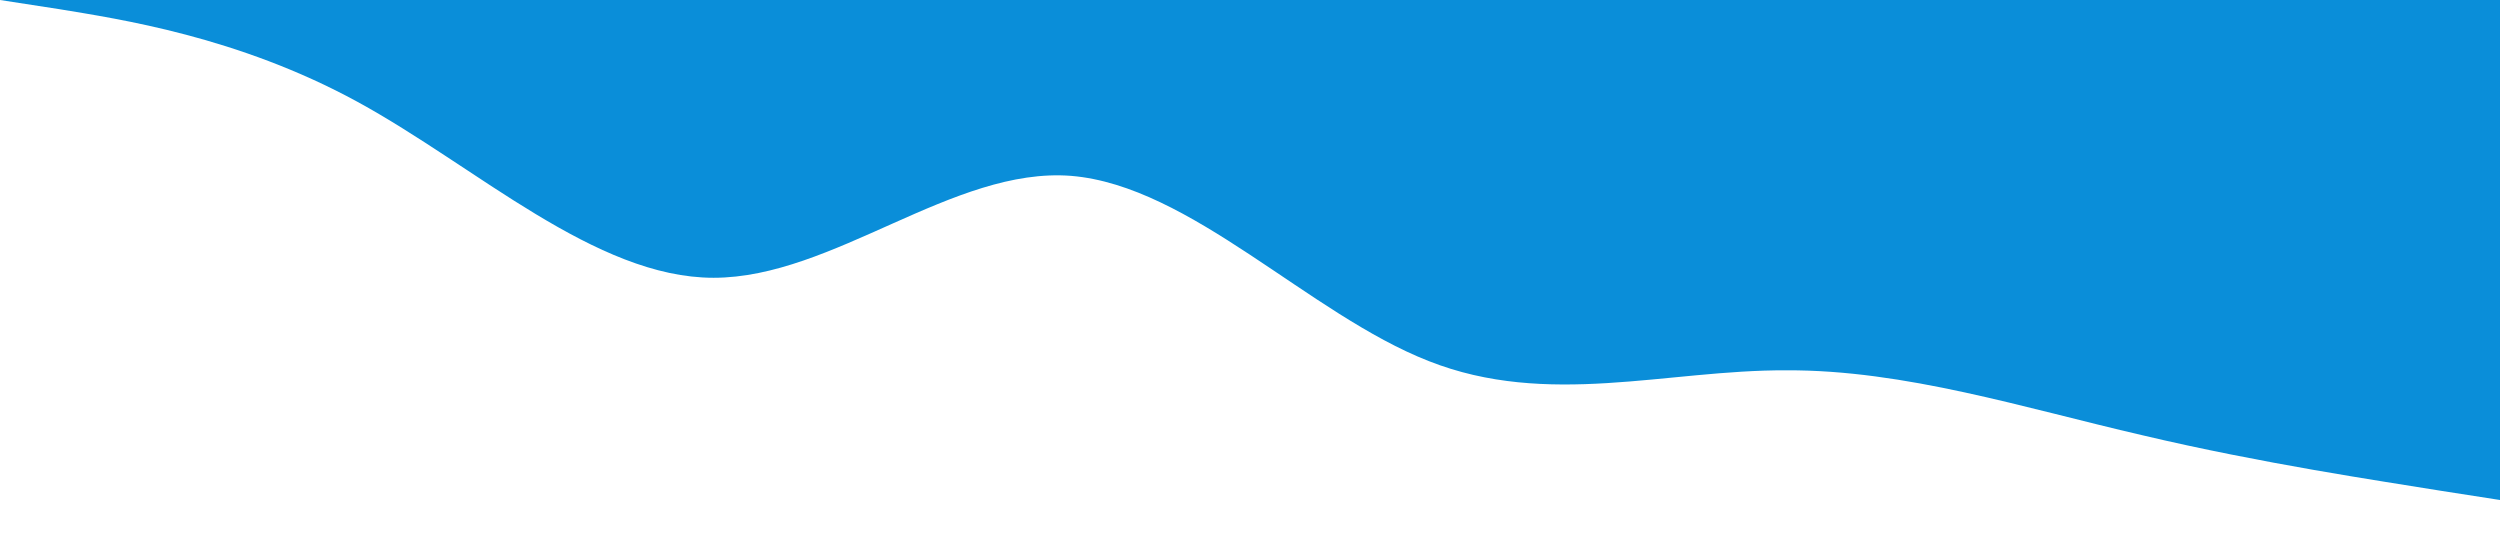 <svg xmlns="http://www.w3.org/2000/svg" viewBox="0 0 1440 320"><path fill="#0A8ED9" fill-opacity="1" d="M0,0L34.3,5.3C68.6,11,137,21,206,58.7C274.3,96,343,160,411,160C480,160,549,96,617,101.3C685.7,107,754,181,823,208C891.4,235,960,213,1029,213.3C1097.1,213,1166,235,1234,250.7C1302.9,267,1371,277,1406,282.7L1440,288L1440,0L1405.7,0C1371.4,0,1303,0,1234,0C1165.7,0,1097,0,1029,0C960,0,891,0,823,0C754.3,0,686,0,617,0C548.6,0,480,0,411,0C342.9,0,274,0,206,0C137.1,0,69,0,34,0L0,0Z"></path></svg>